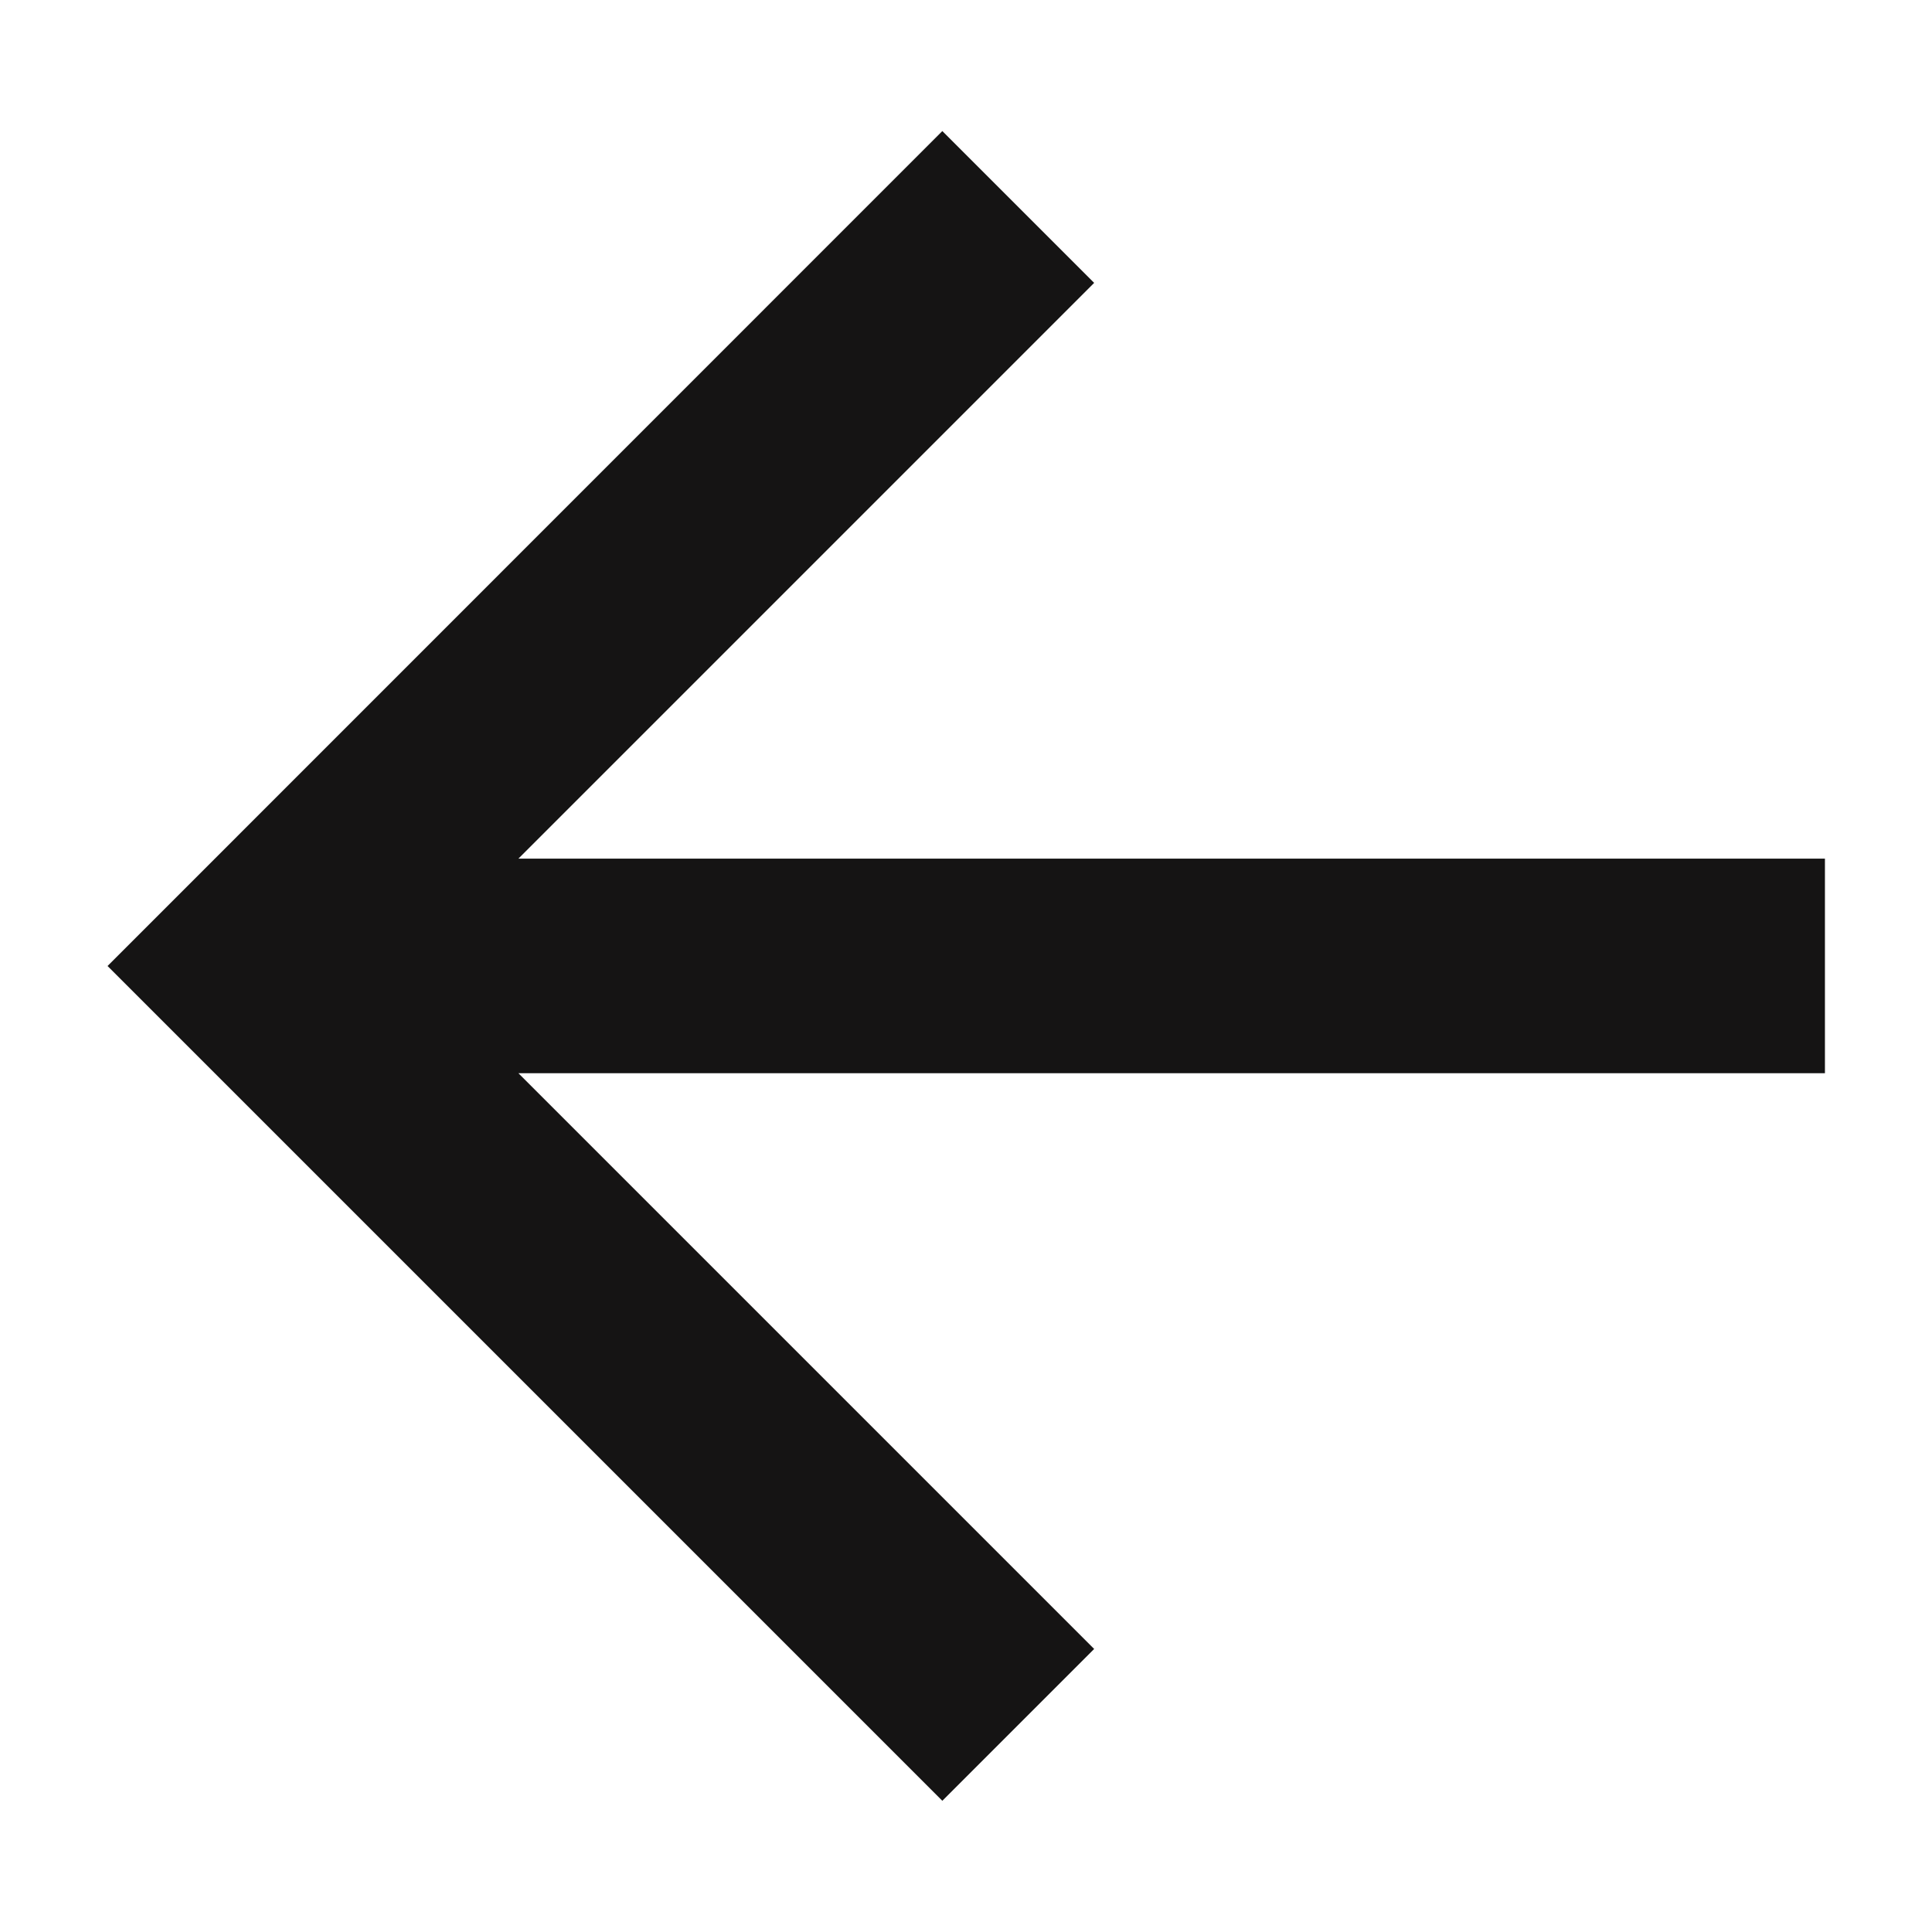 <svg width="12" height="12" viewBox="0 0 12 12" fill="none" xmlns="http://www.w3.org/2000/svg">
<path d="M3.22 5.333H11.335V6.666H3.22L6.796 10.242L5.853 11.185L0.668 6L5.853 0.814L6.796 1.757L3.22 5.333Z" fill="#151414"/>
</svg>
